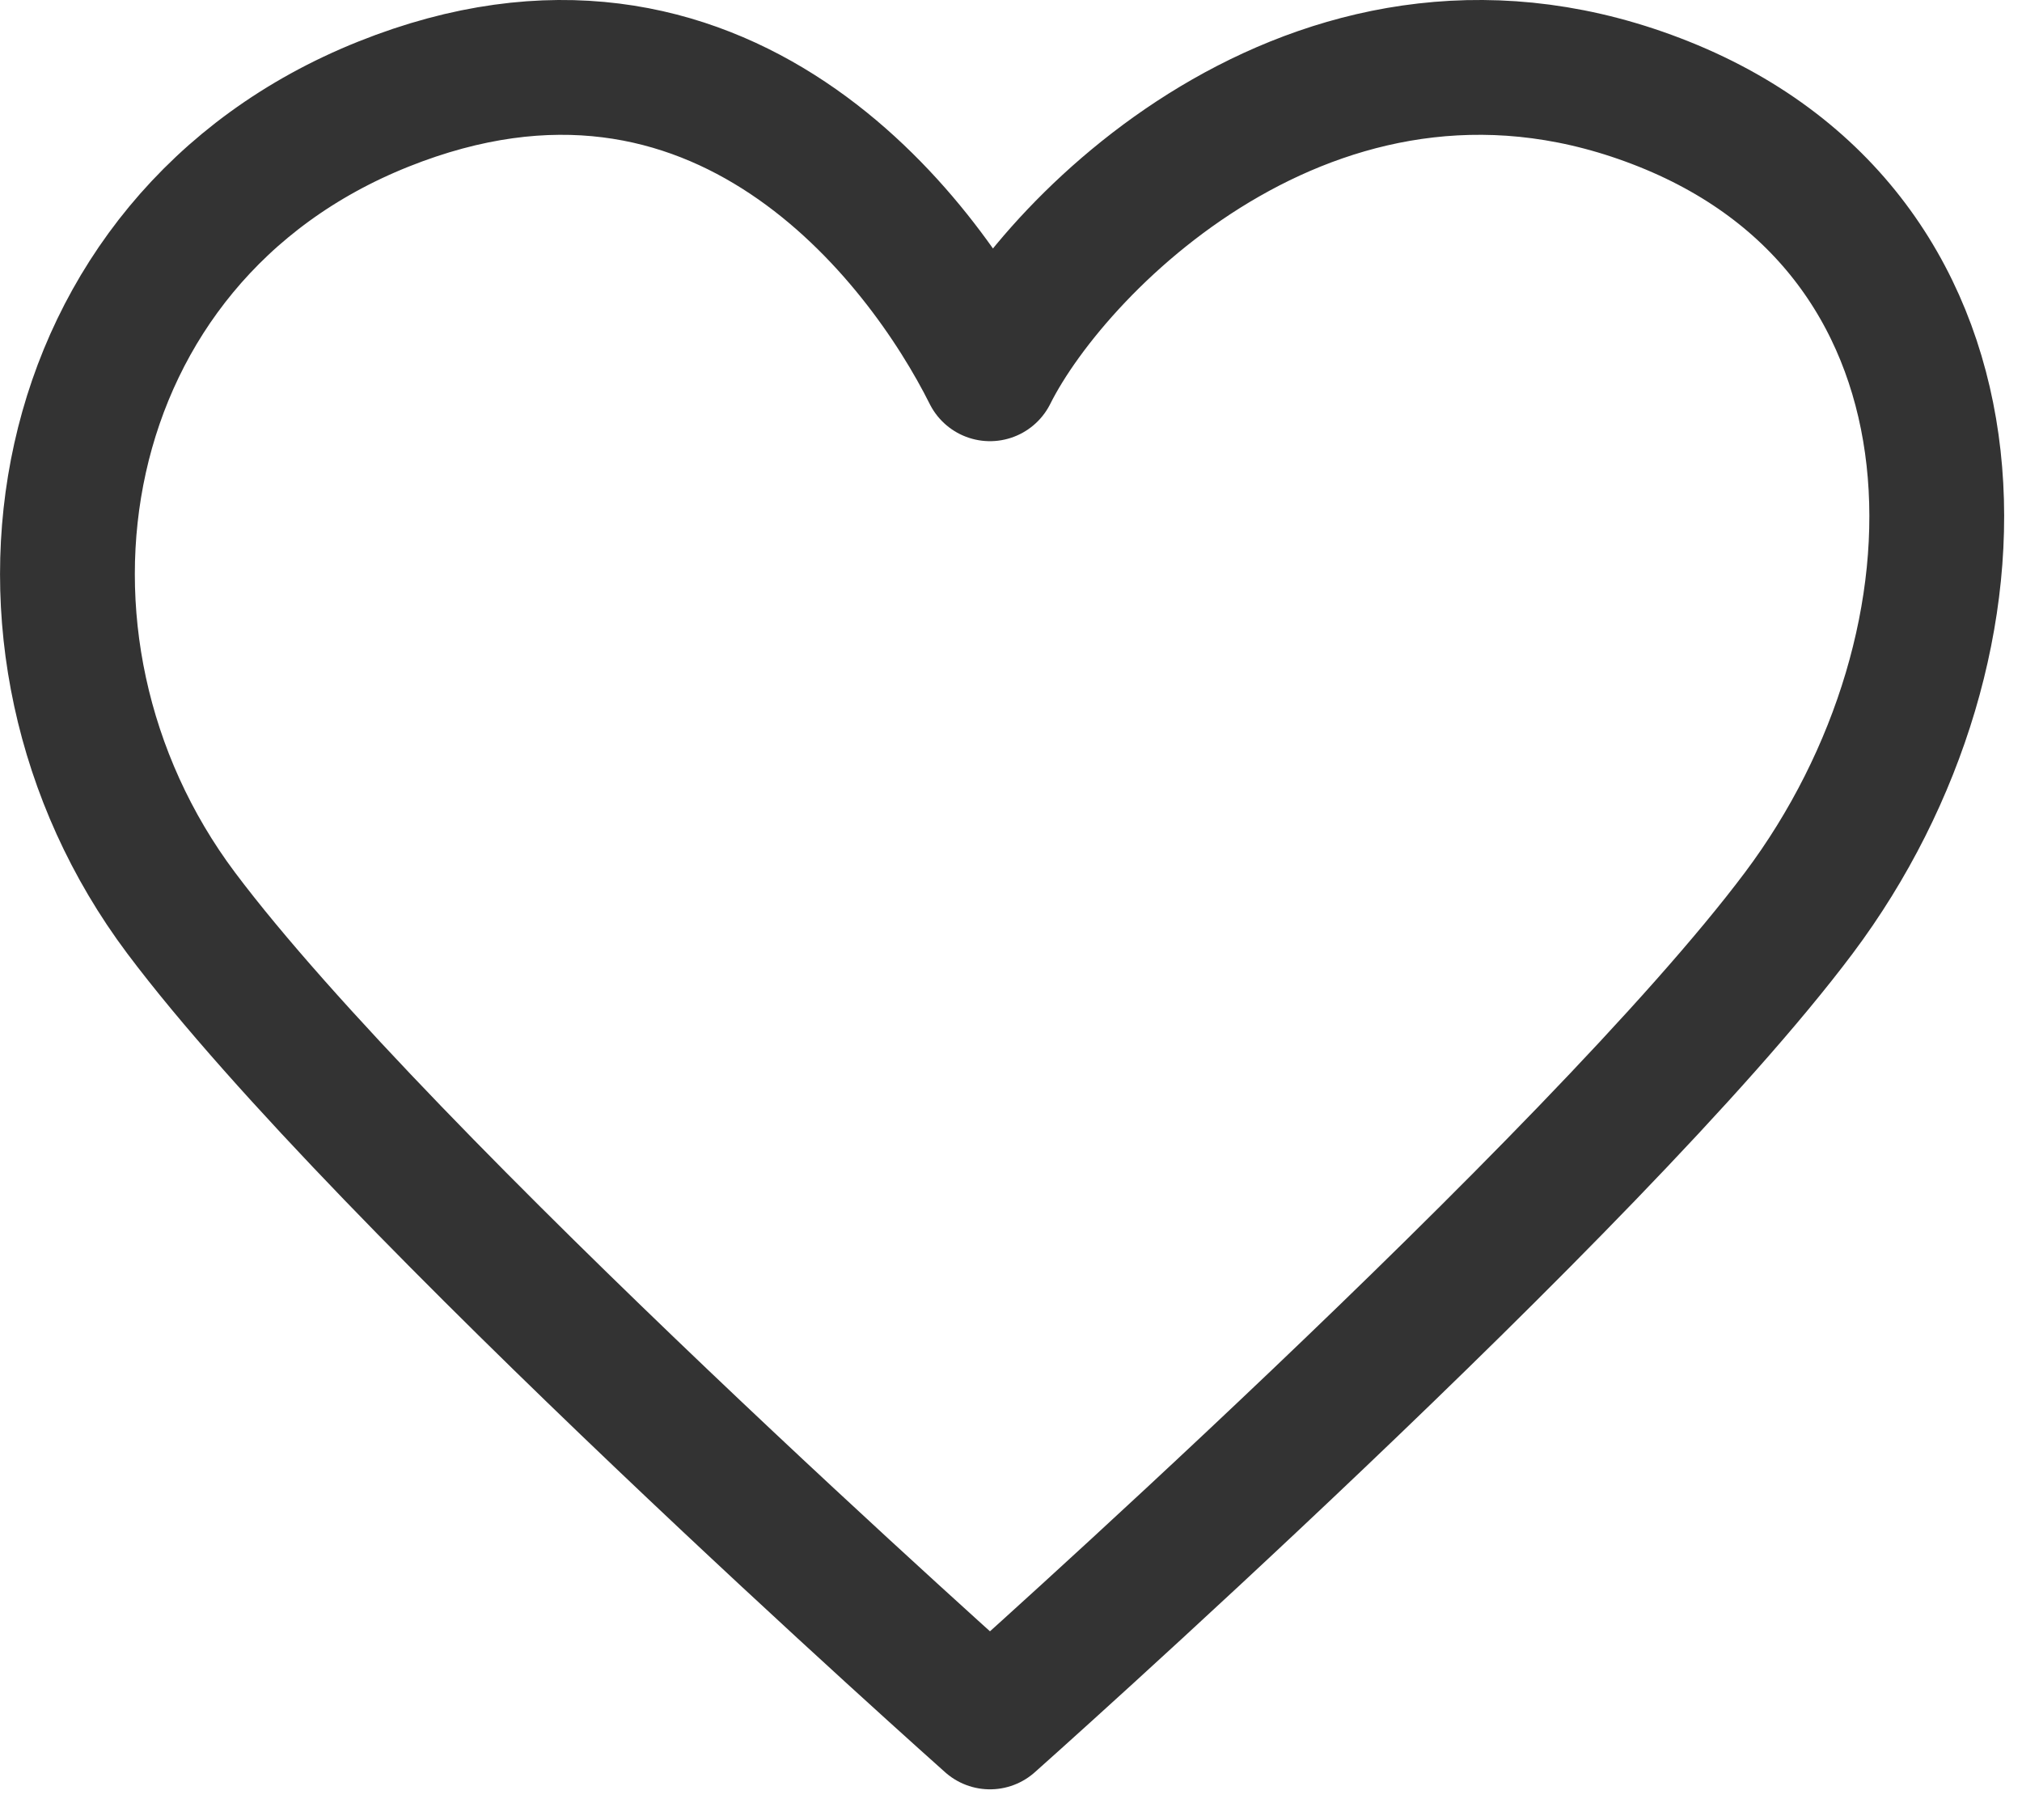 <svg width="30" height="27" viewBox="0 0 30 27" fill="none" xmlns="http://www.w3.org/2000/svg">
<path d="M2.688 13.545C-0.312 9.545 0.688 3.545 5.688 1.545C10.688 -0.455 13.688 3.545 14.688 5.545C15.688 3.545 19.688 -0.455 24.688 1.545C29.688 3.545 29.688 9.545 26.688 13.545C23.688 17.545 14.688 25.545 14.688 25.545C14.688 25.545 5.688 17.545 2.688 13.545Z" stroke="#333333" stroke-width="2" stroke-linecap="round" stroke-linejoin="round"/>
</svg>
